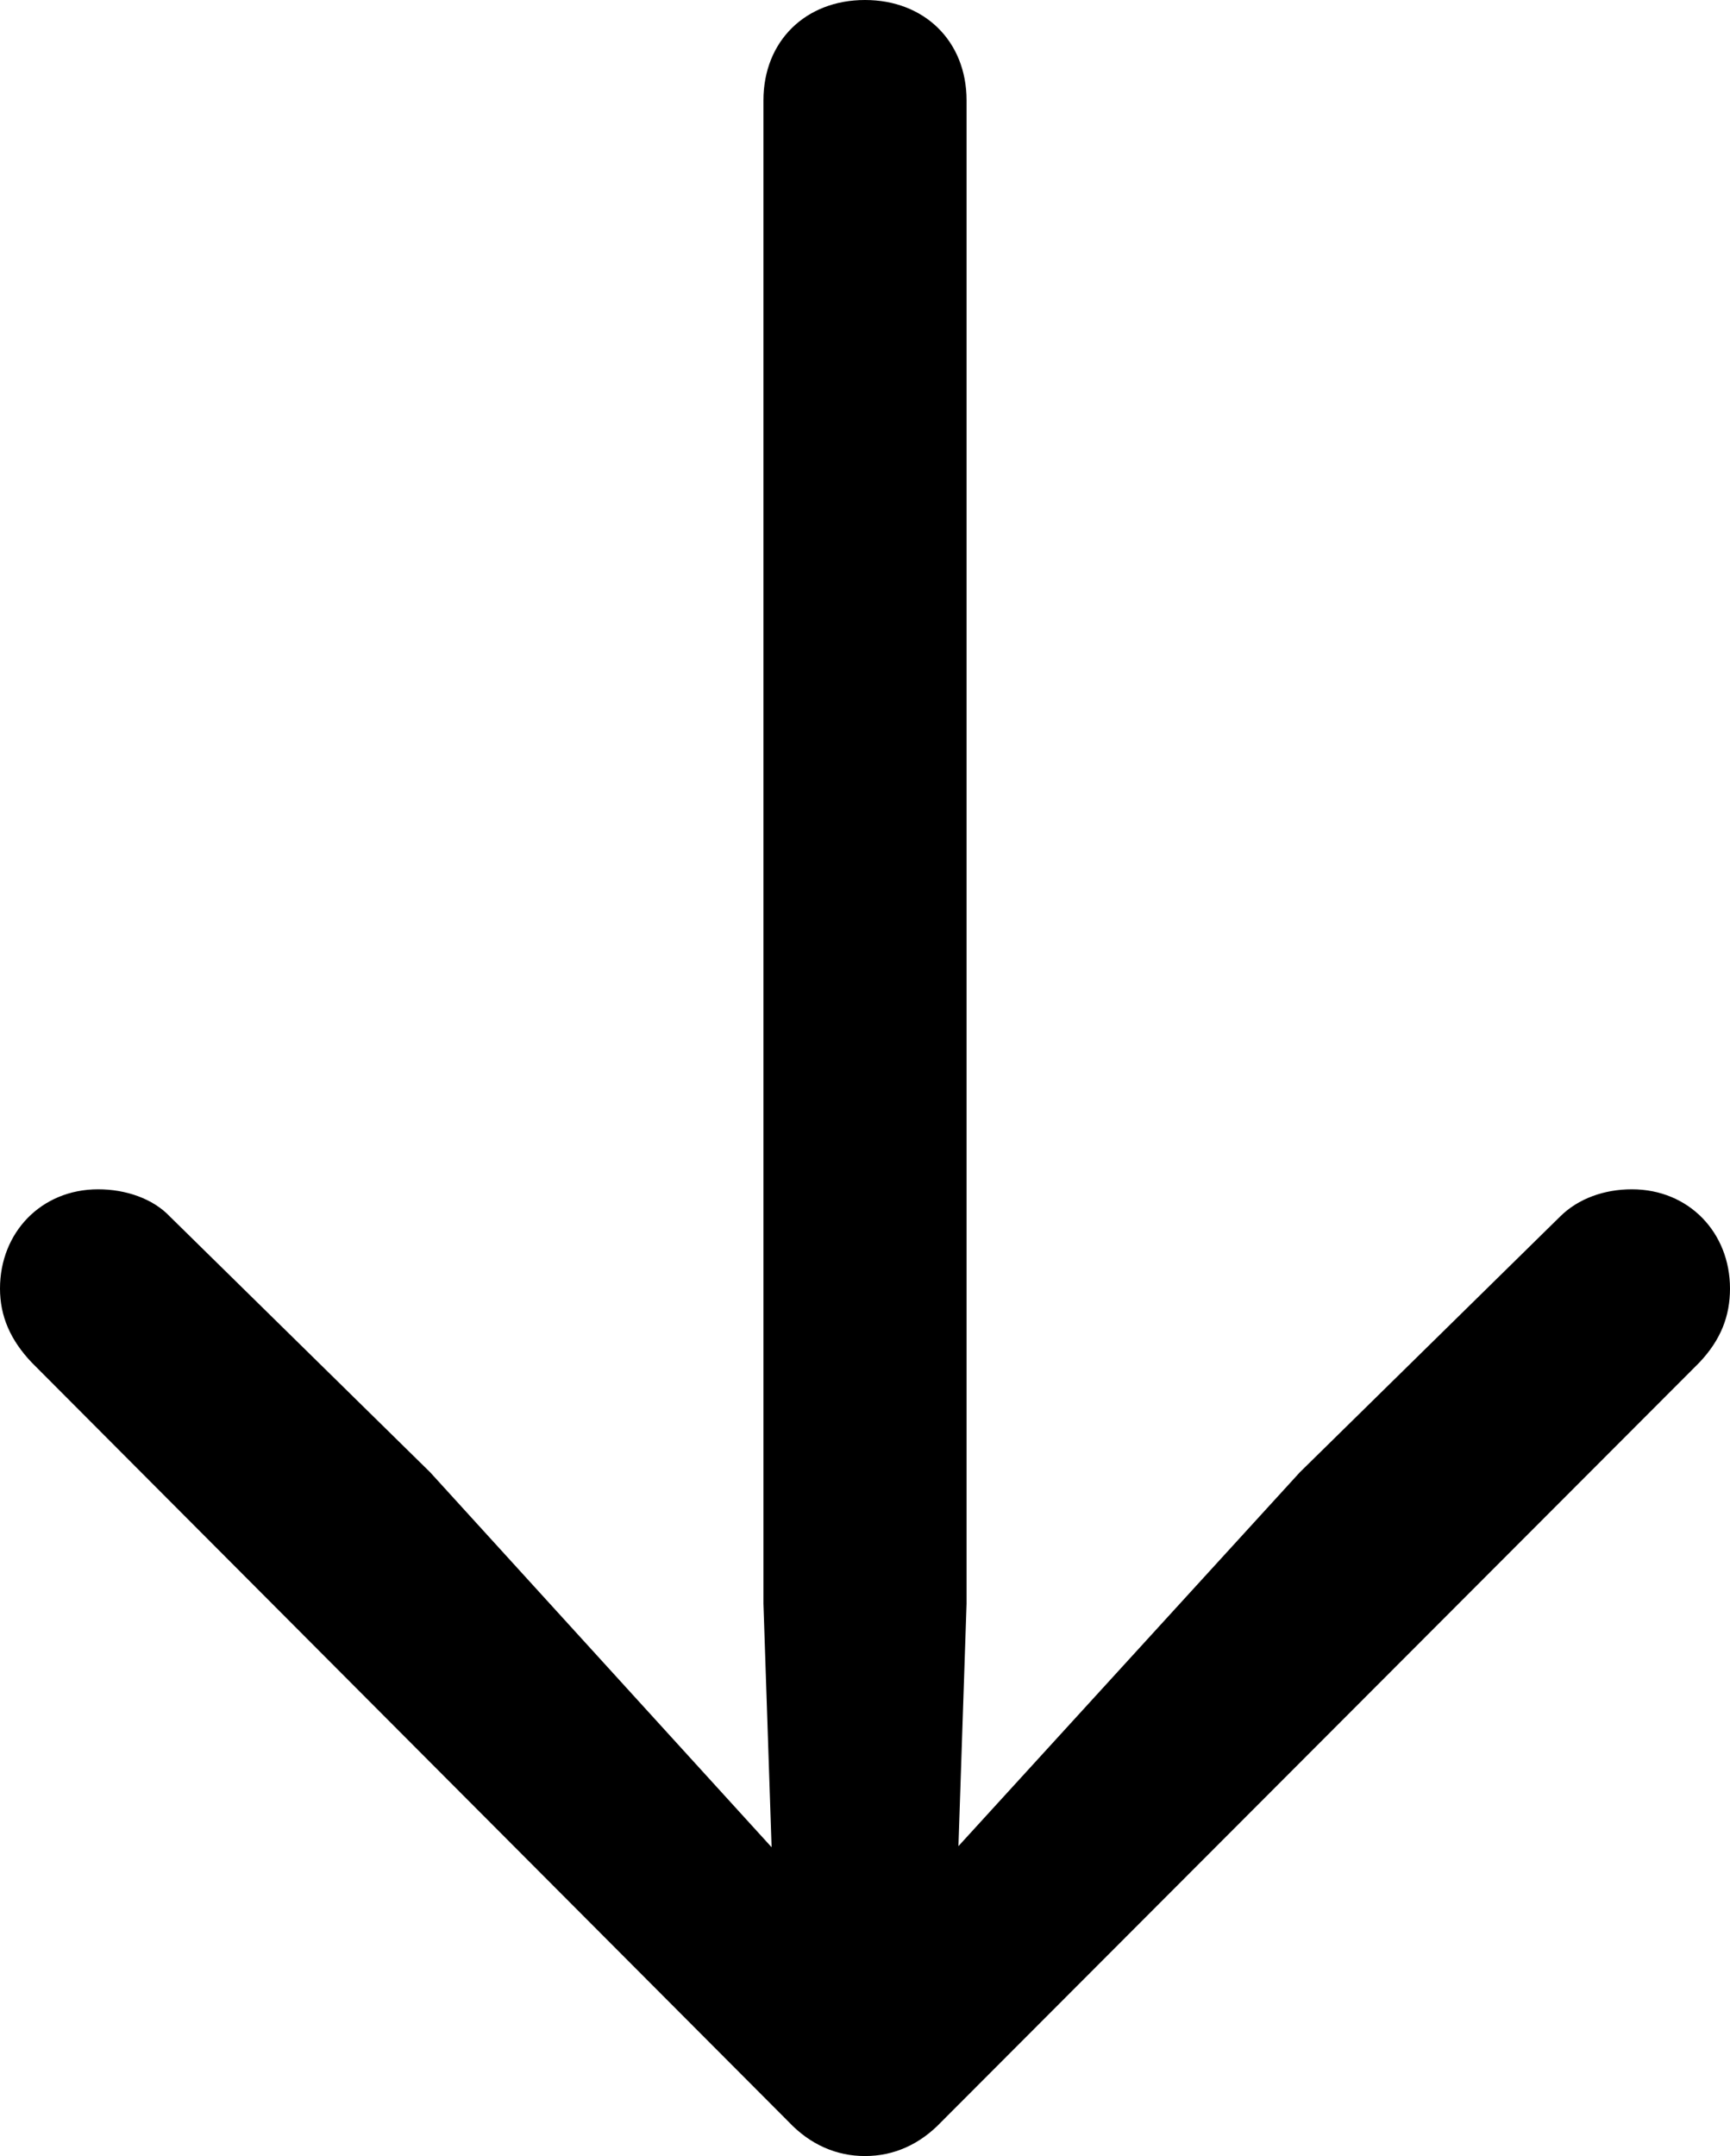 <?xml version="1.0" encoding="UTF-8"?>

<!--
  - Copyright (c) 2023-2024. Compose Cupertino project and open source contributors.
  - Copyright (c) 2025. Scott Lanoue.
  -
  - Licensed under the Apache License, Version 2.0 (the "License");
  - you may not use this file except in compliance with the License.
  - You may obtain a copy of the License at
  -
  -     http://www.apache.org/licenses/LICENSE-2.0
  -
  - Unless required by applicable law or agreed to in writing, software
  - distributed under the License is distributed on an "AS IS" BASIS,
  - WITHOUT WARRANTIES OR CONDITIONS OF ANY KIND, either express or implied.
  - See the License for the specific language governing permissions and
  - limitations under the License.
  -->

<svg version="1.1" xmlns="http://www.w3.org/2000/svg" xmlns:xlink="http://www.w3.org/1999/xlink" width="17.766" height="22.137">
  <path d="M8.883 0C8.273 0 7.84 0.422 7.84 1.031L7.84 16.465L7.957 19.957L8.613 19.723L4.418 15.117L1.746 12.492C1.57 12.305 1.289 12.211 1.008 12.211C0.422 12.211 0 12.656 0 13.23C0 13.512 0.105 13.758 0.328 13.992L8.098 21.785C8.32 22.02 8.59 22.137 8.883 22.137C9.176 22.137 9.445 22.02 9.668 21.785L17.449 13.992C17.672 13.758 17.766 13.512 17.766 13.23C17.766 12.656 17.344 12.211 16.758 12.211C16.477 12.211 16.207 12.305 16.02 12.492L13.348 15.117L9.141 19.723L9.809 19.957L9.926 16.465L9.926 1.031C9.926 0.422 9.492 0 8.883 0Z" fill="#000000"/>
</svg>
